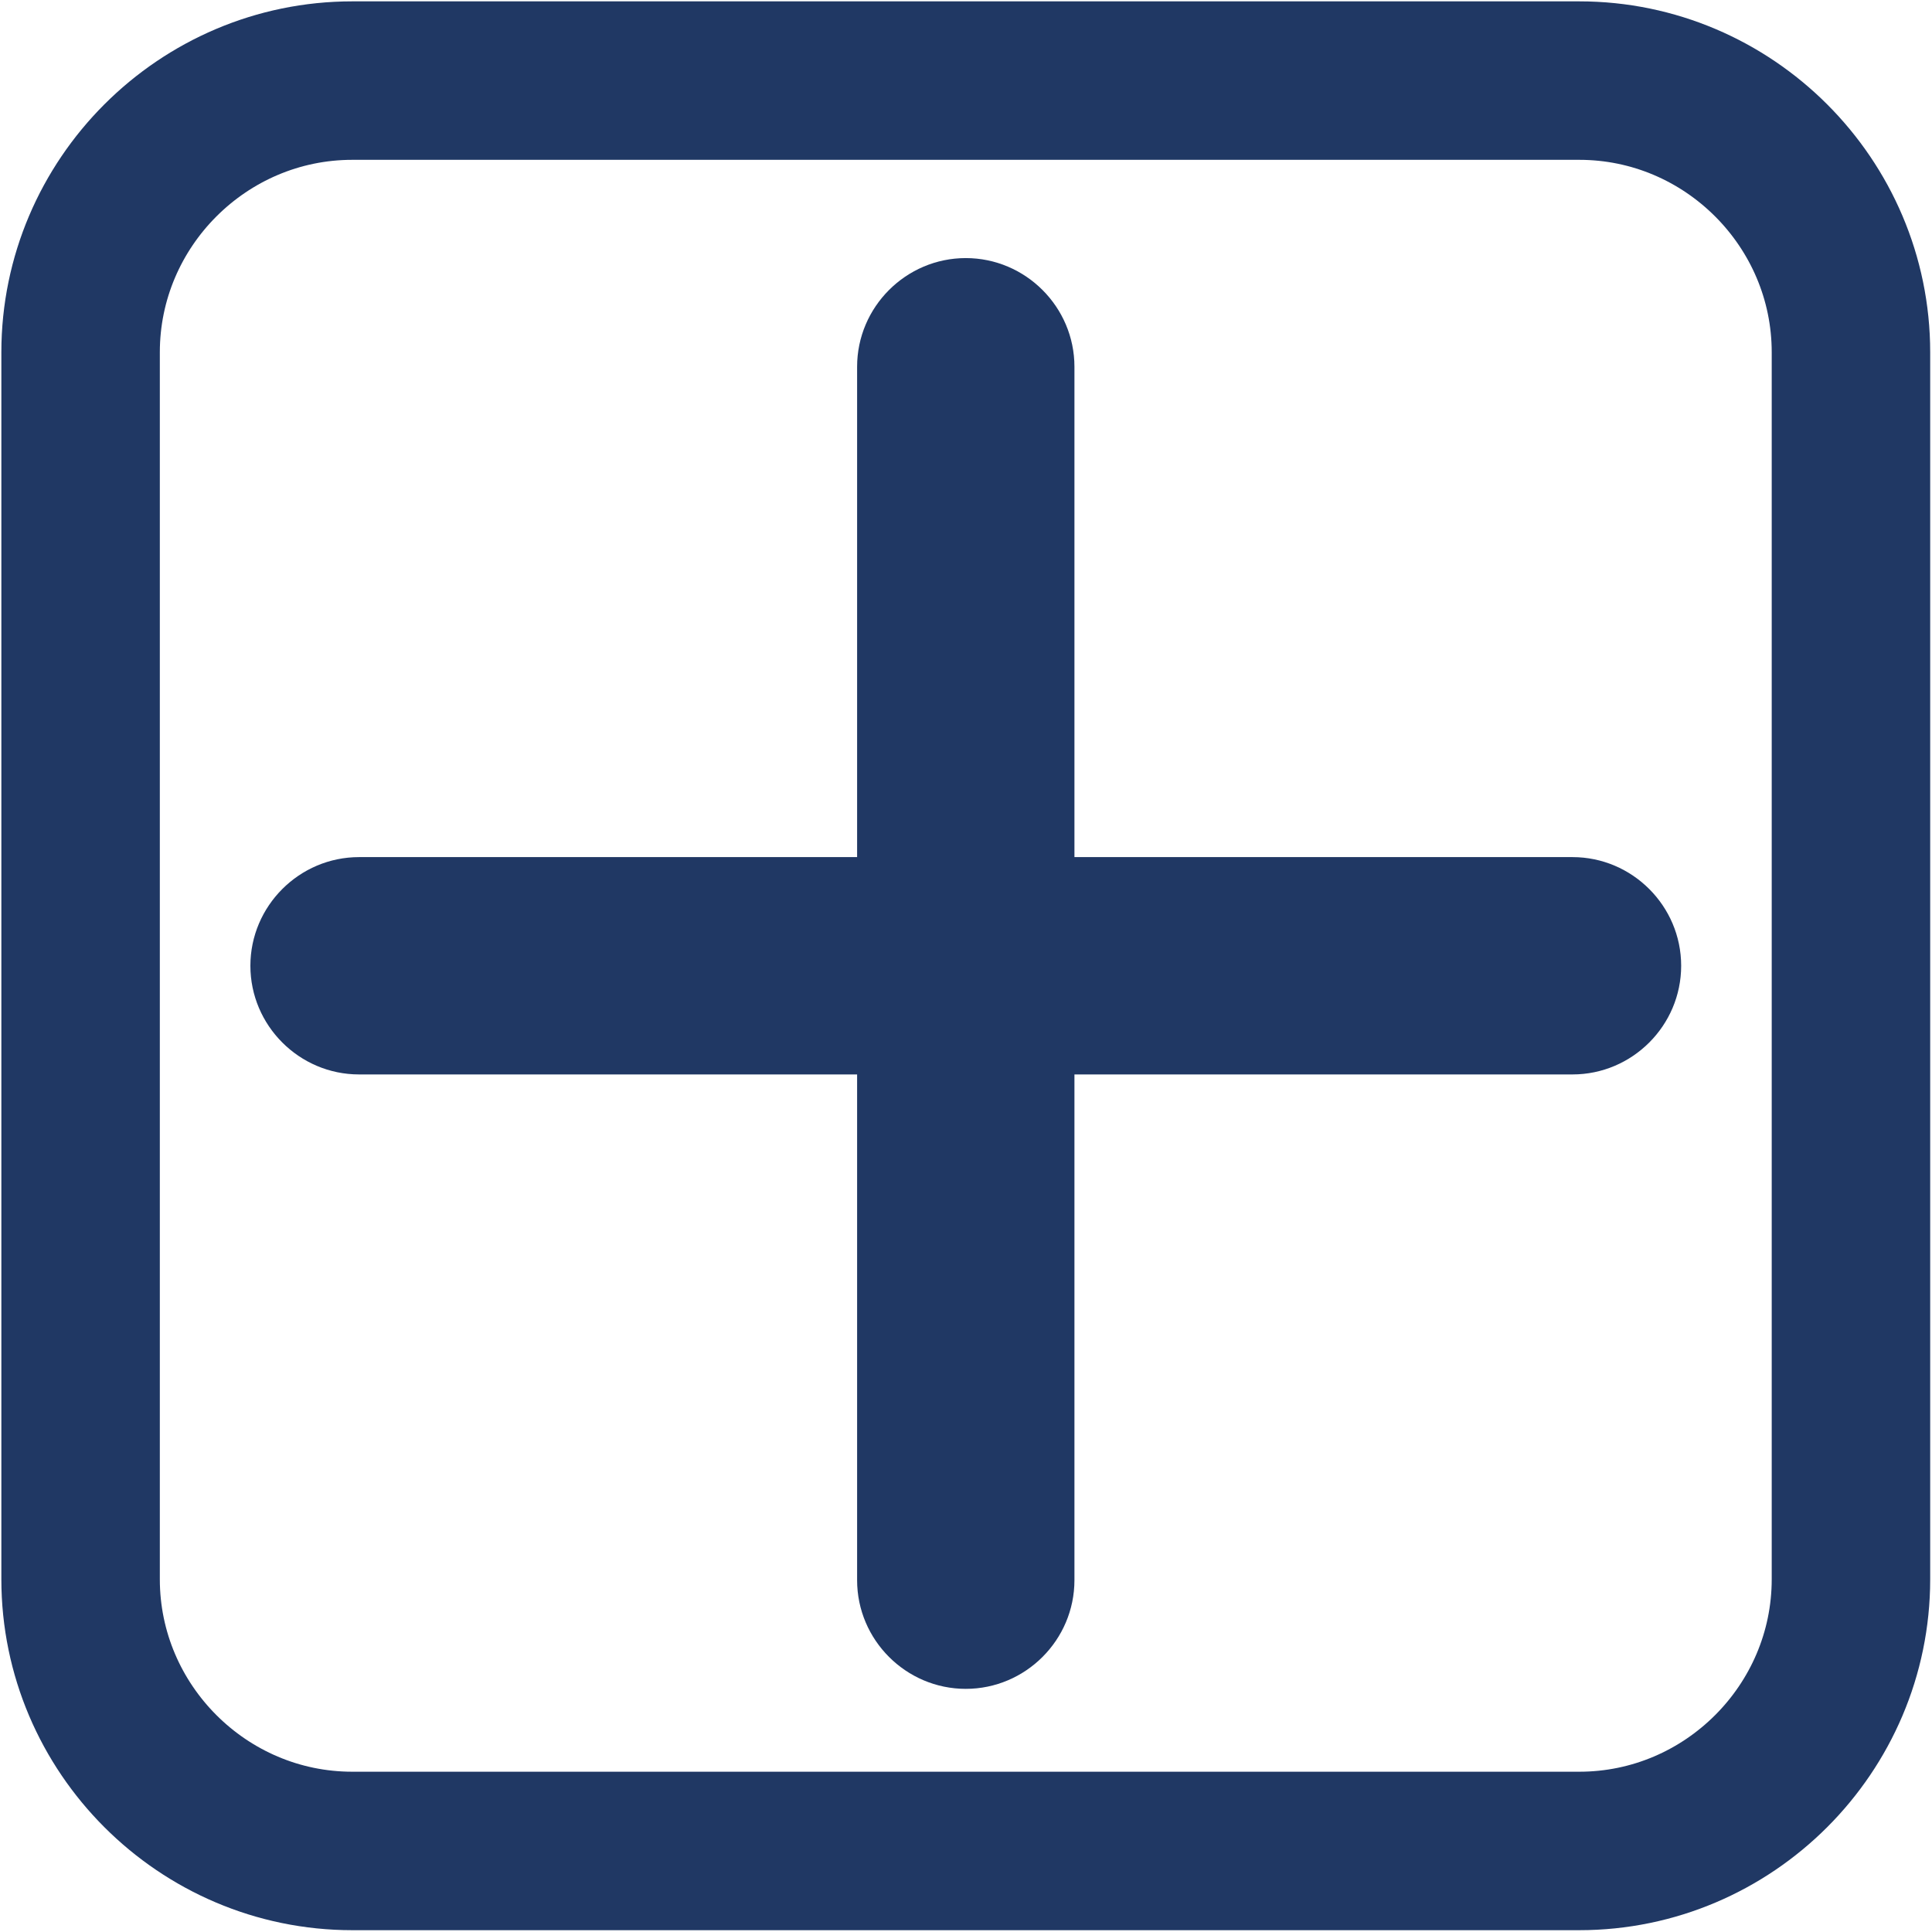 <?xml version="1.0" encoding="utf-8"?>
<!-- Generator: Adobe Illustrator 21.0.0, SVG Export Plug-In . SVG Version: 6.00 Build 0)  -->
<svg version="1.1" id="Calque_1" xmlns="http://www.w3.org/2000/svg" xmlns:xlink="http://www.w3.org/1999/xlink" x="0px" y="0px"
	 viewBox="0 0 426.7 426.7" style="enable-background:new 0 0 426.7 426.7;" xml:space="preserve">
<style type="text/css">
	.st0{fill:none;stroke:#203864;stroke-width:35;stroke-miterlimit:10;}
	.st1{fill:none;stroke:#020202;stroke-width:23;stroke-miterlimit:10;}
	.st2{fill:#203864;}
</style>
<path class="st0" d="M348.8,408.8h-271c-33,0-60-27-60-60v-271c0-33,27-60,60-60h271c33,0,60,27,60,60v271
	C408.8,381.8,381.8,408.8,348.8,408.8z"/>
<circle class="st1" cx="-64" cy="191" r="0"/>
<g>
	<path class="st2" d="M213.3,373L213.3,373c-13.2,0-24-10.8-24-24V81c0-13.2,10.8-24,24-24h0c13.2,0,24,10.8,24,24v268
		C237.3,362.2,226.5,373,213.3,373z"/>
	<path class="st2" d="M55.3,213.3L55.3,213.3c0-13.2,10.8-24,24-24h268c13.2,0,24,10.8,24,24v0c0,13.2-10.8,24-24,24h-268
		C66.1,237.3,55.3,226.5,55.3,213.3z"/>
</g>
</svg>
